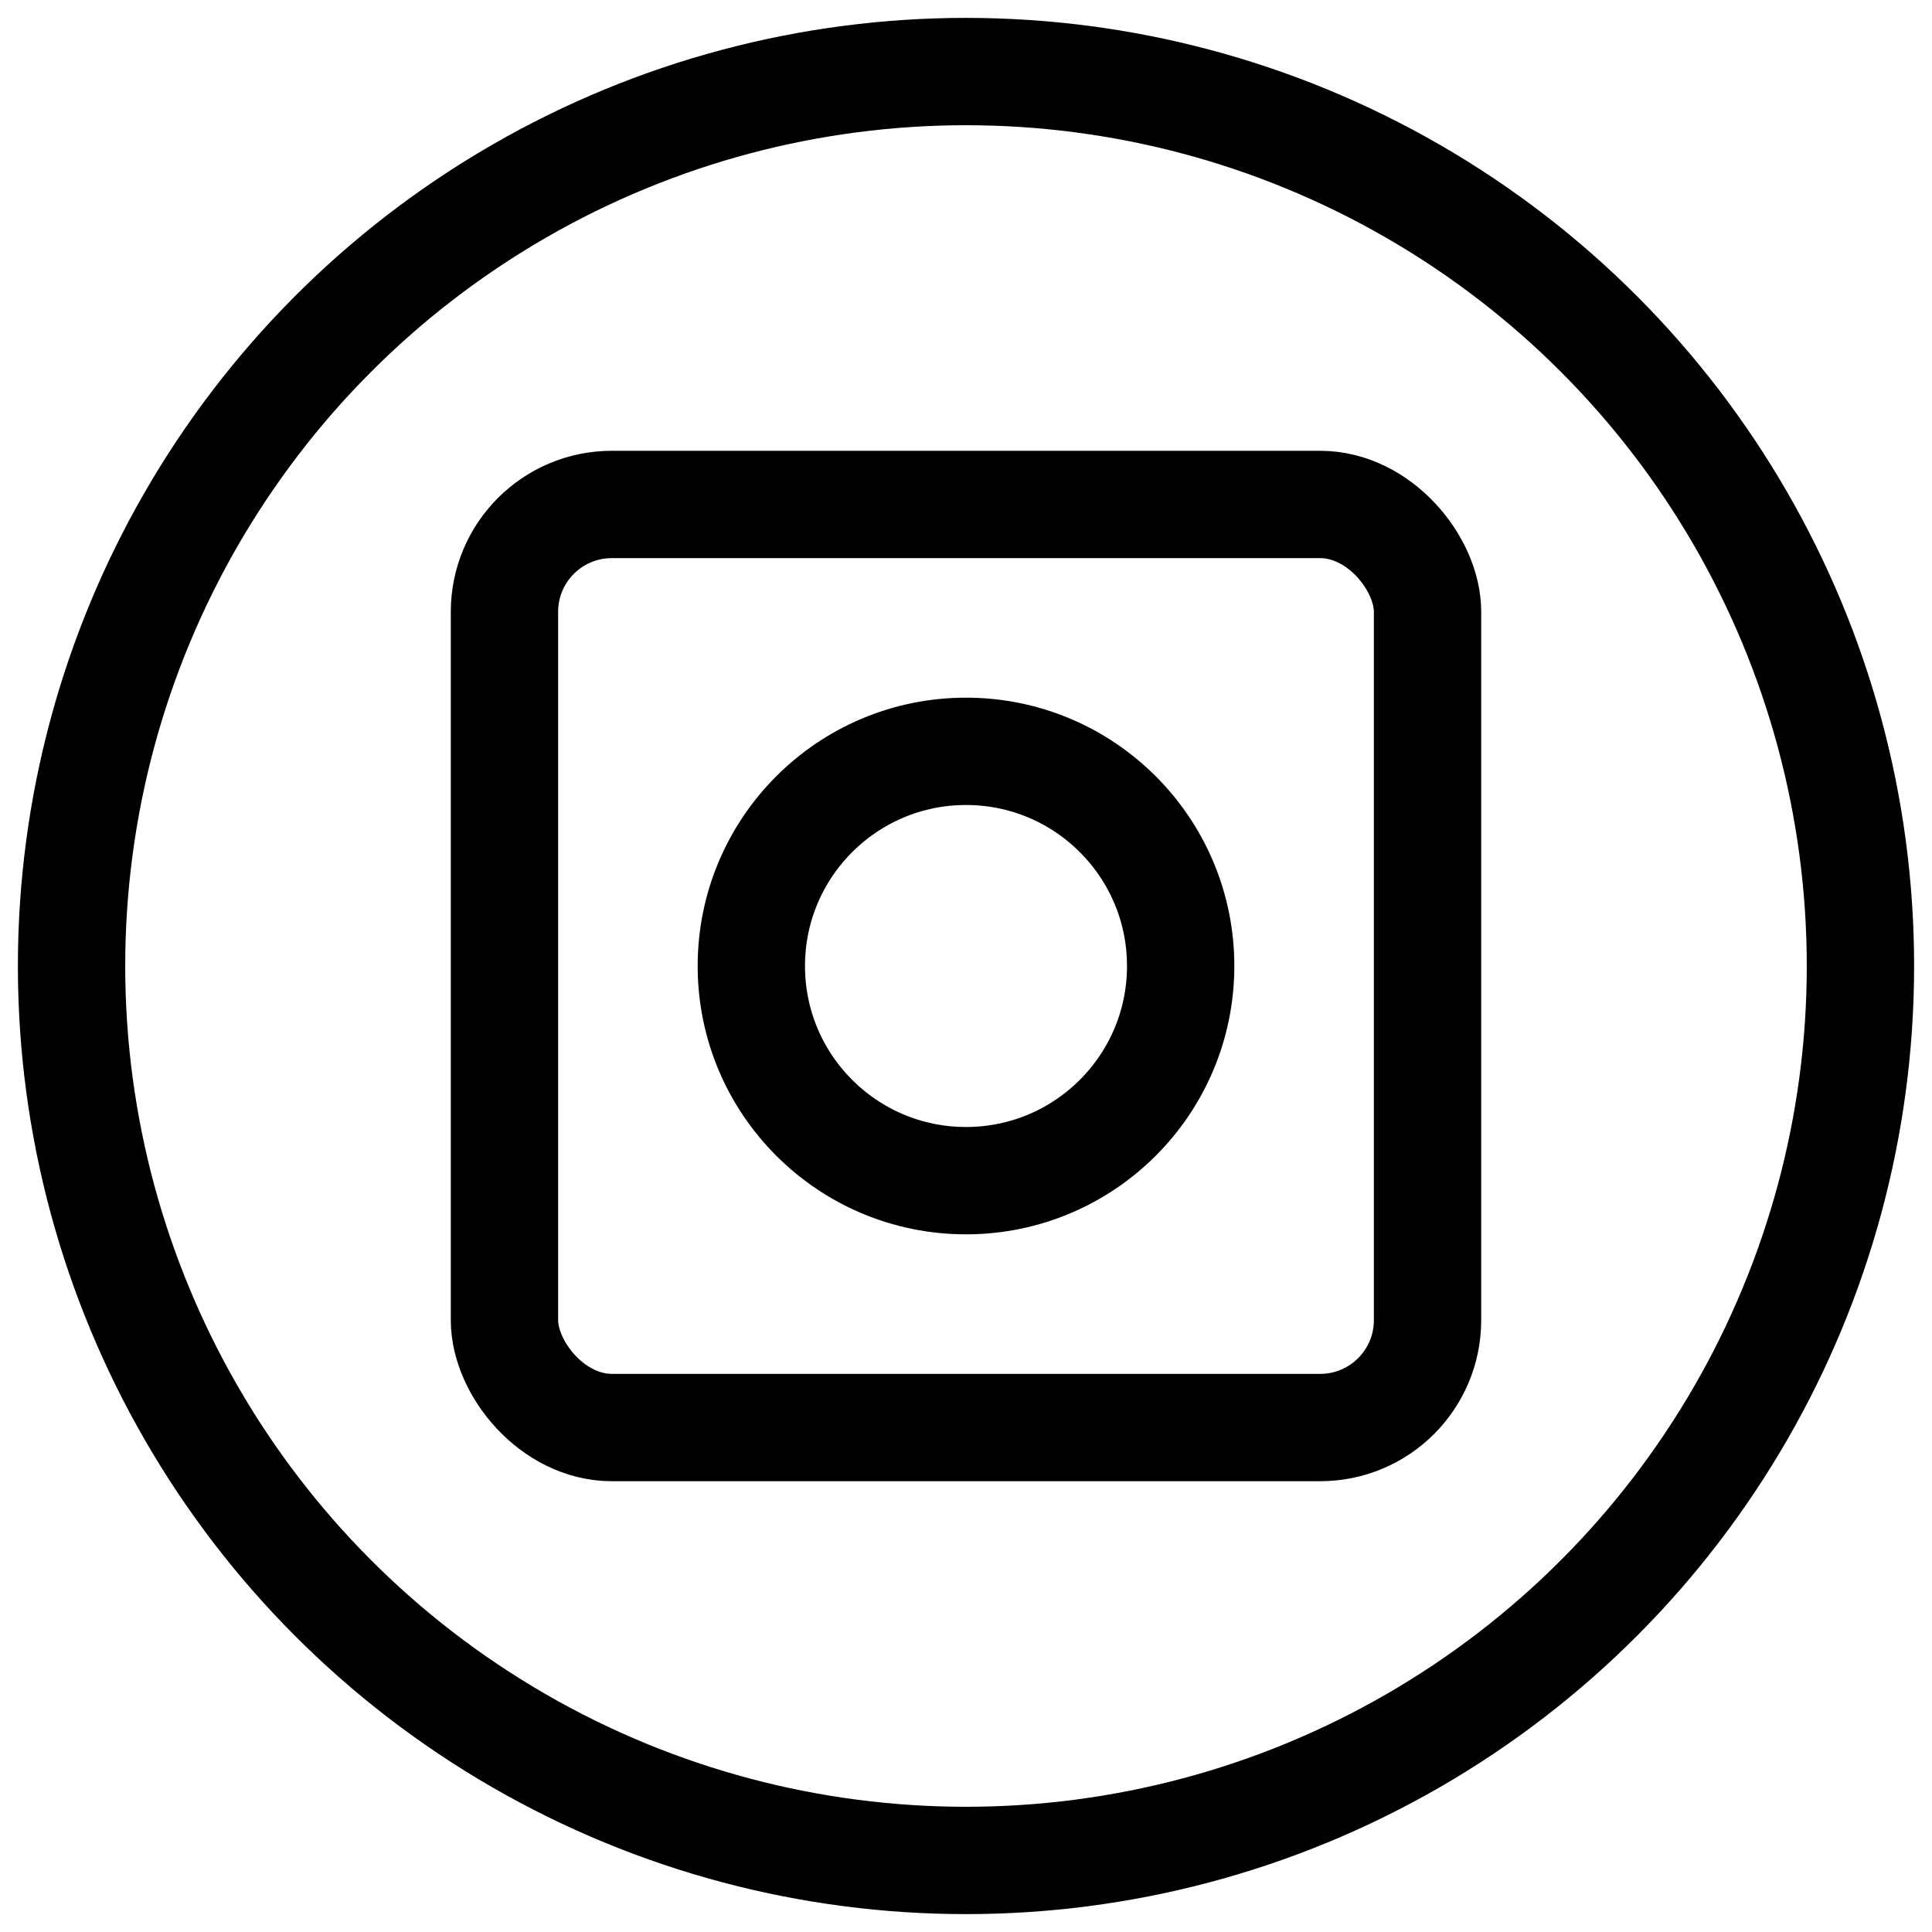 <svg xmlns="http://www.w3.org/2000/svg" viewBox="0 0 1080 1080" width="1080" height="1080">
    <!-- Background Circle -->
    <circle cx="540" cy="540" r="500" fill="transparent" stroke="black" stroke-width="60" />

    <!-- Camera Outline -->
    <rect x="282" y="282" width="516" height="516" rx="60" ry="60" fill="none" stroke="#000" stroke-width="60" />

    <!-- Lens -->
    <circle cx="540" cy="540" r="120" fill="transparent" stroke-width="60" stroke="black" />

</svg>
